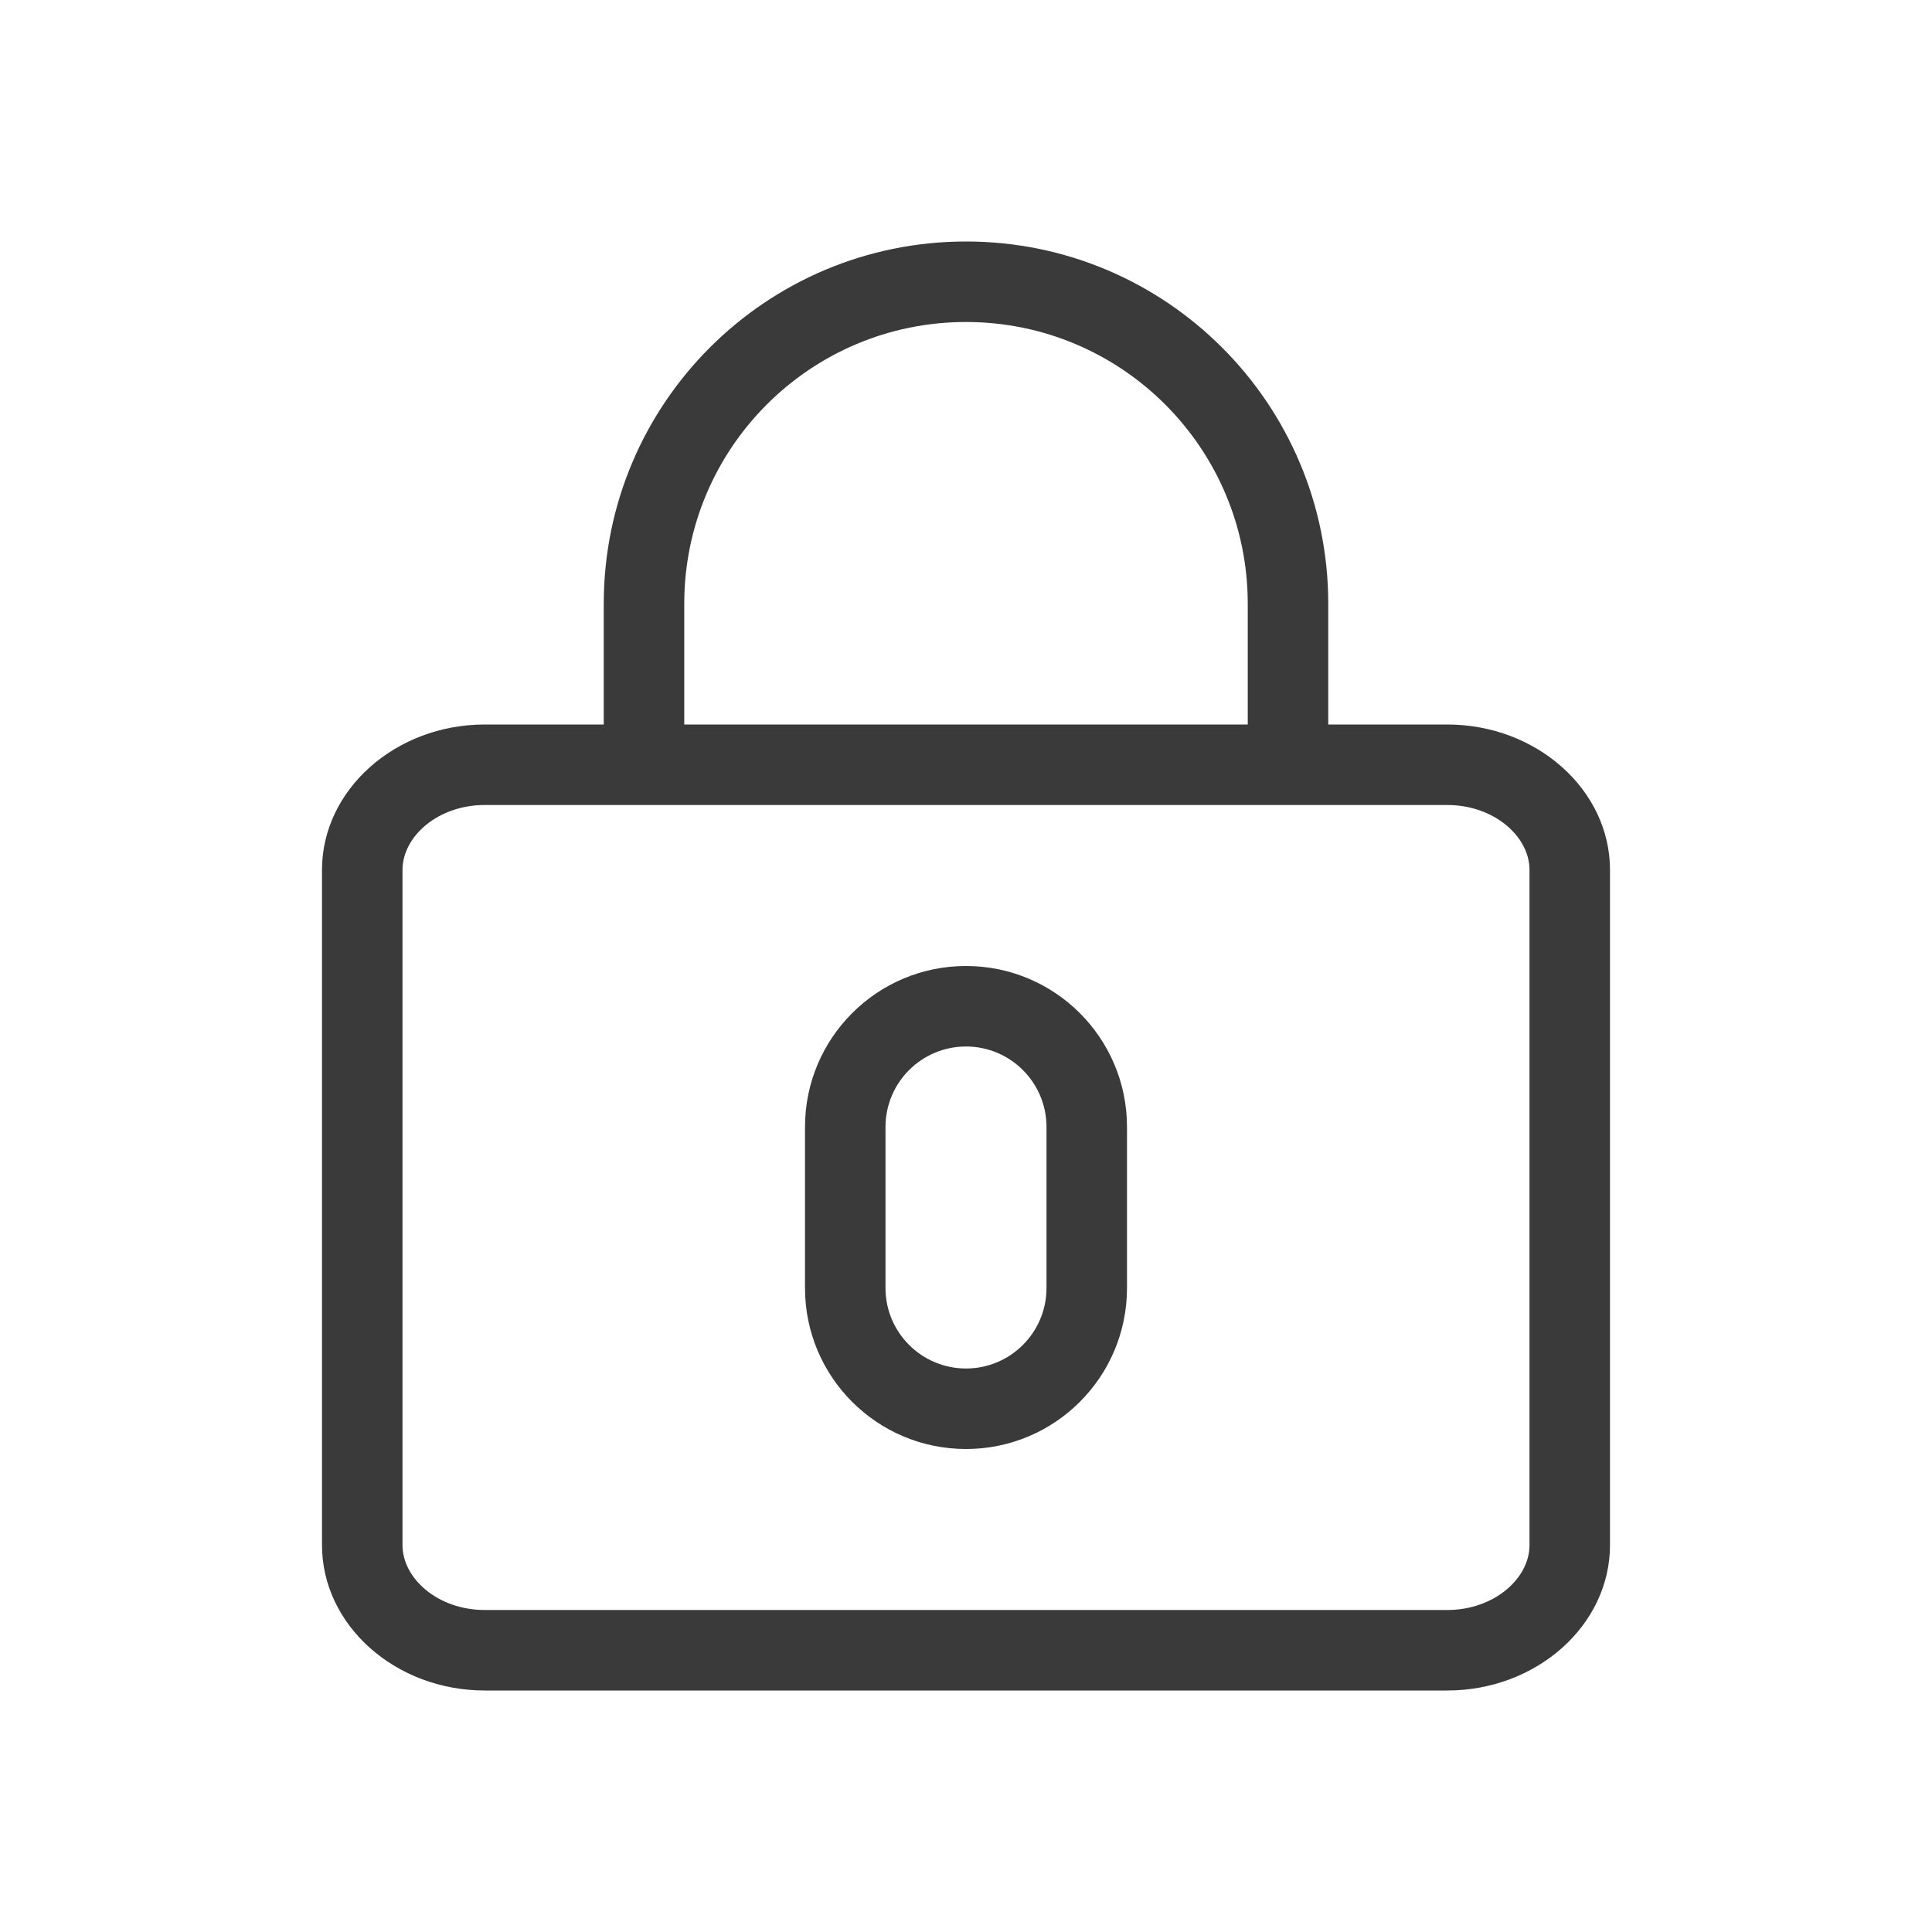 <svg width="24" height="24" viewBox="0 0 24 24" fill="none" xmlns="http://www.w3.org/2000/svg">
<path fill-rule="evenodd" clip-rule="evenodd" d="M6.022 9H7.5V7.5C7.5 5.014 9.514 3 12 3C14.485 3 16.5 5.015 16.5 7.5V9H17.978C19.09 9 20 9.813 20 10.806V19.194C20 20.188 19.09 21 17.978 21H6.022C4.91 21 4 20.188 4 19.194V10.806C4 9.813 4.91 9 6.022 9ZM15.5 7.5V9H8.5V7.5C8.5 5.567 10.067 4 12 4C13.933 4 15.5 5.567 15.5 7.5ZM17.978 10H16H8H6.022C5.439 10 5 10.392 5 10.806V19.194C5 19.608 5.439 20 6.022 20H17.978C18.561 20 19 19.608 19 19.194V10.806C19 10.392 18.561 10 17.978 10ZM12 12C13.105 12 14 12.895 14 14V16C14 17.105 13.105 18 12 18C10.895 18 10 17.105 10 16V14C10 12.895 10.895 12 12 12ZM12 13C11.448 13 11 13.448 11 14V16C11 16.552 11.448 17 12 17C12.552 17 13 16.552 13 16V14C13 13.448 12.552 13 12 13Z" fill="#3A3A3A"/>
</svg>
